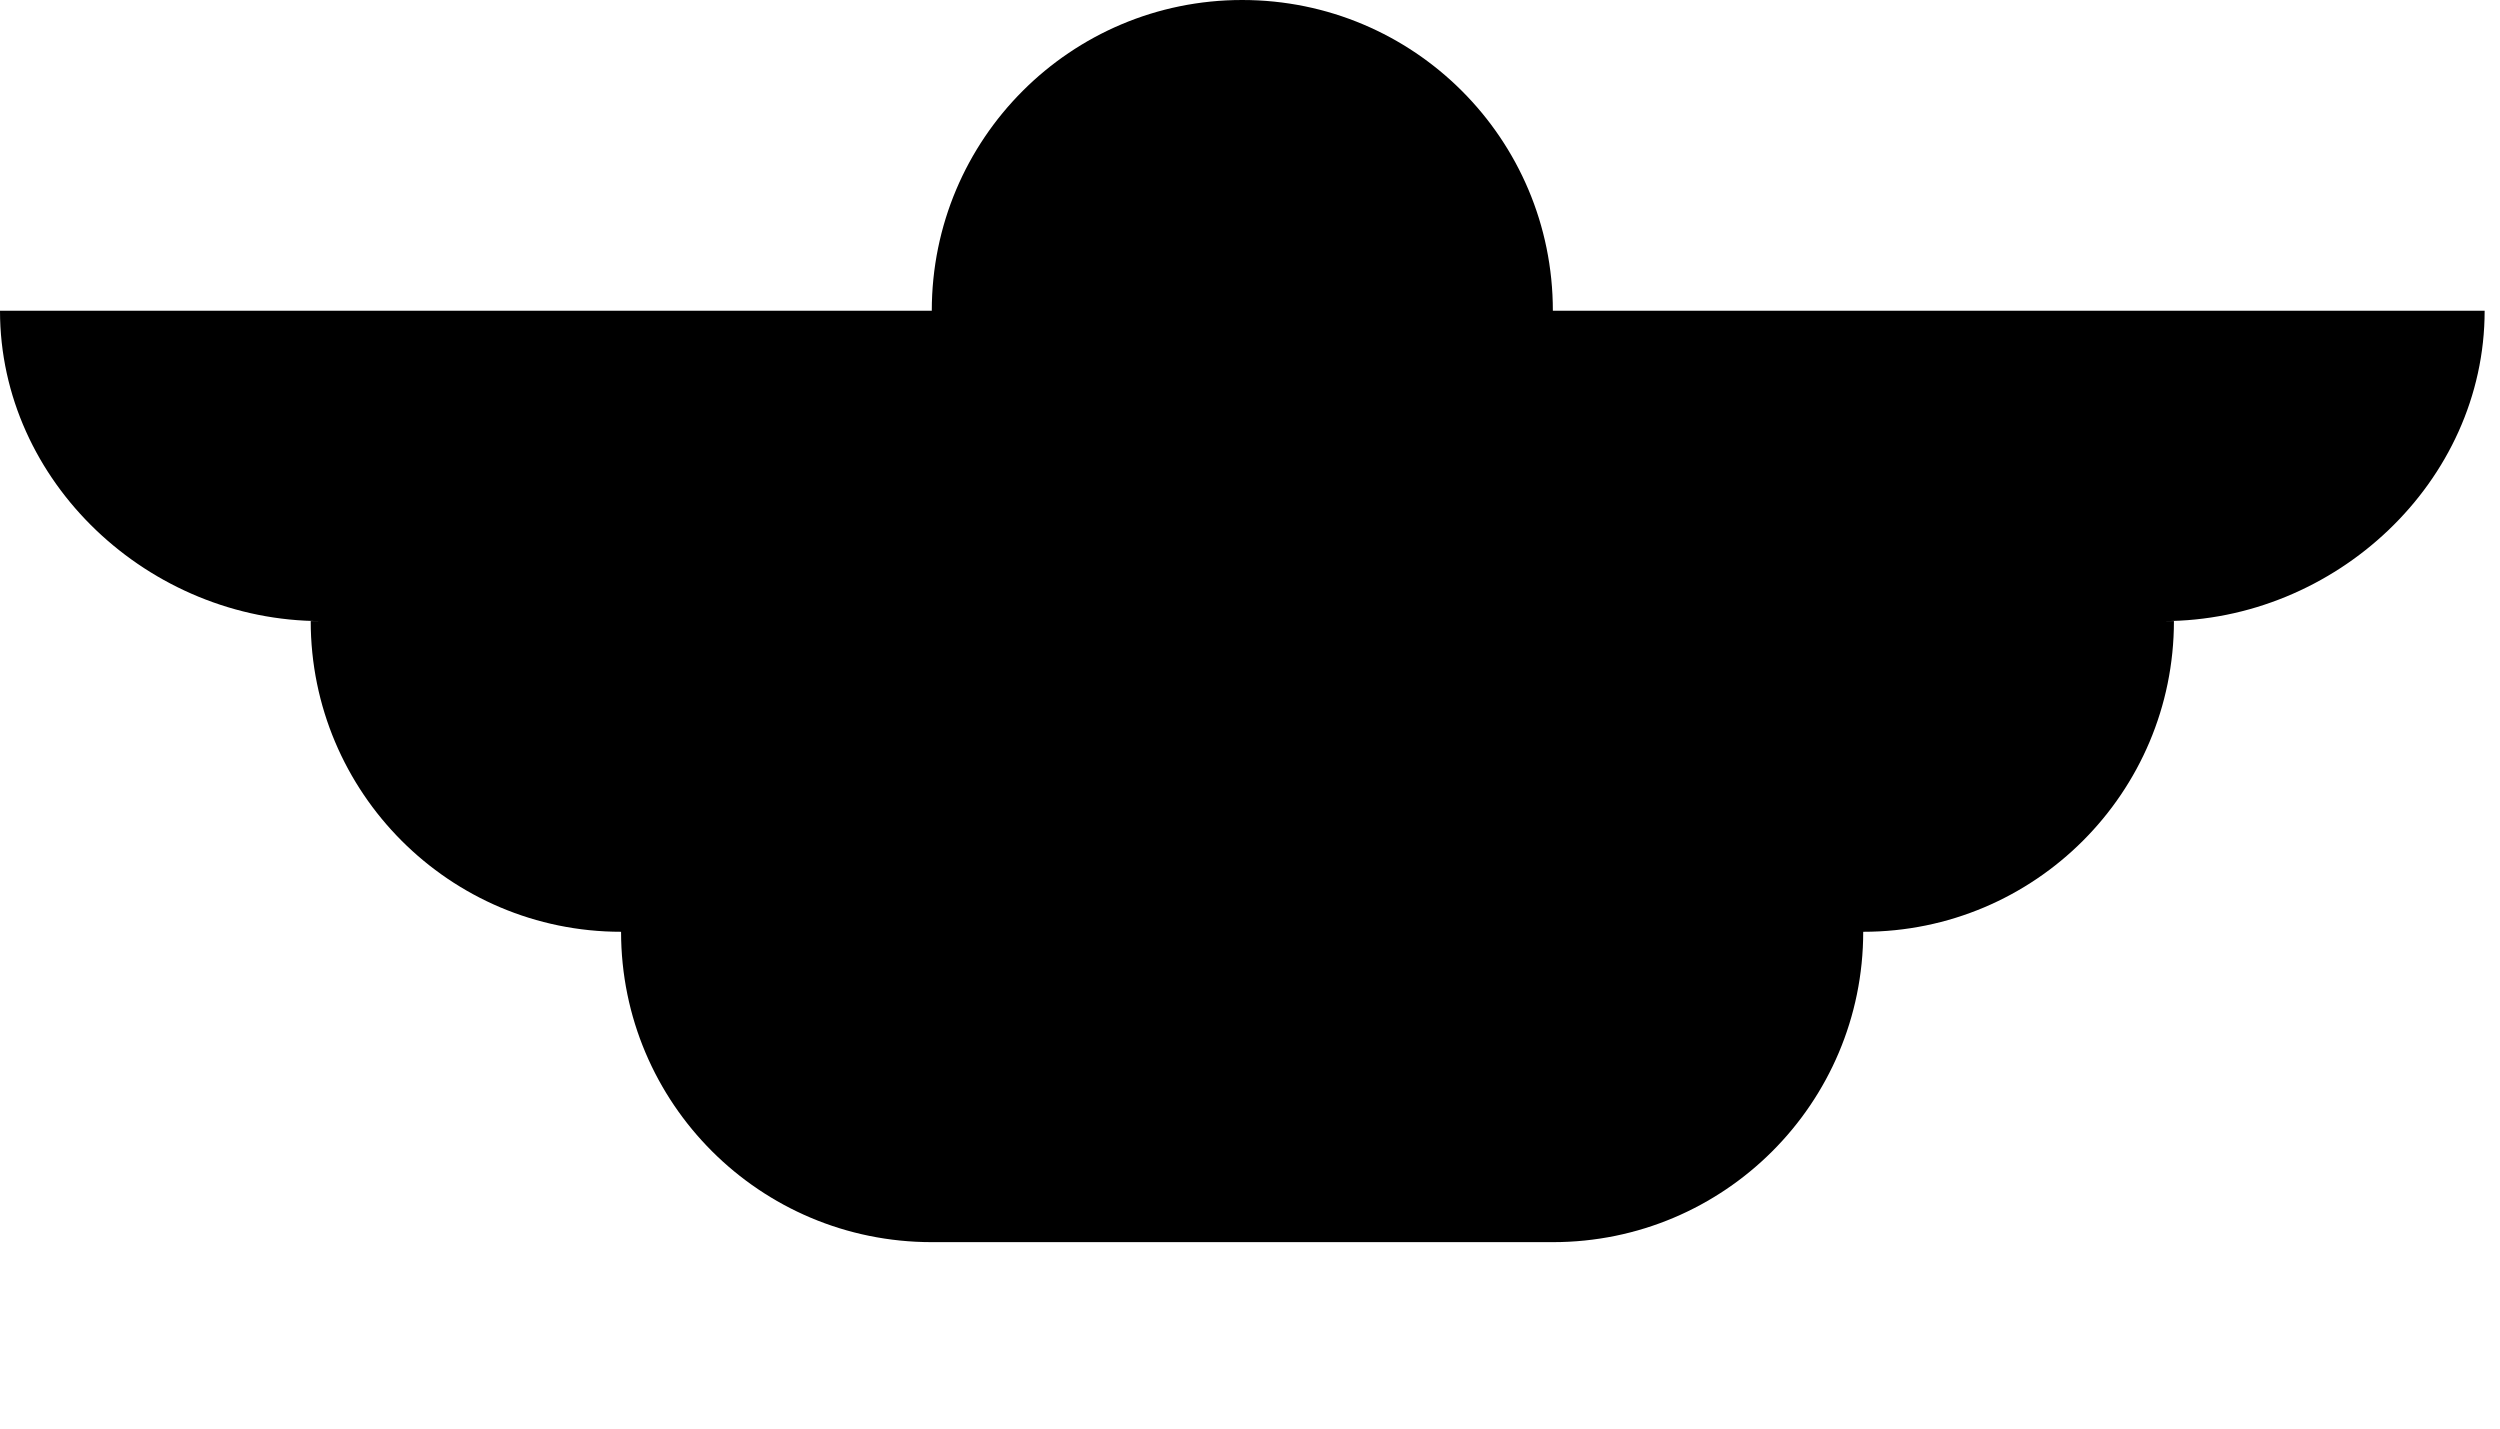 <svg preserveAspectRatio="none" width="100%" height="100%" overflow="visible" style="display: block;" viewBox="0 0 7 4" fill="none" xmlns="http://www.w3.org/2000/svg">
<path id="Vector" d="M6.957 0.87H4.348C4.348 0.389 3.959 0 3.478 0C2.998 0 2.609 0.389 2.609 0.87H0C0 1.35 0.418 1.739 0.899 1.739H0.87C0.87 2.219 1.259 2.609 1.739 2.609C1.739 3.089 2.128 3.478 2.609 3.478H4.348C4.828 3.478 5.217 3.089 5.217 2.609C5.698 2.609 6.087 2.219 6.087 1.739H6.058C6.538 1.739 6.957 1.35 6.957 0.87V0.87Z" fill="black"/>
</svg>
